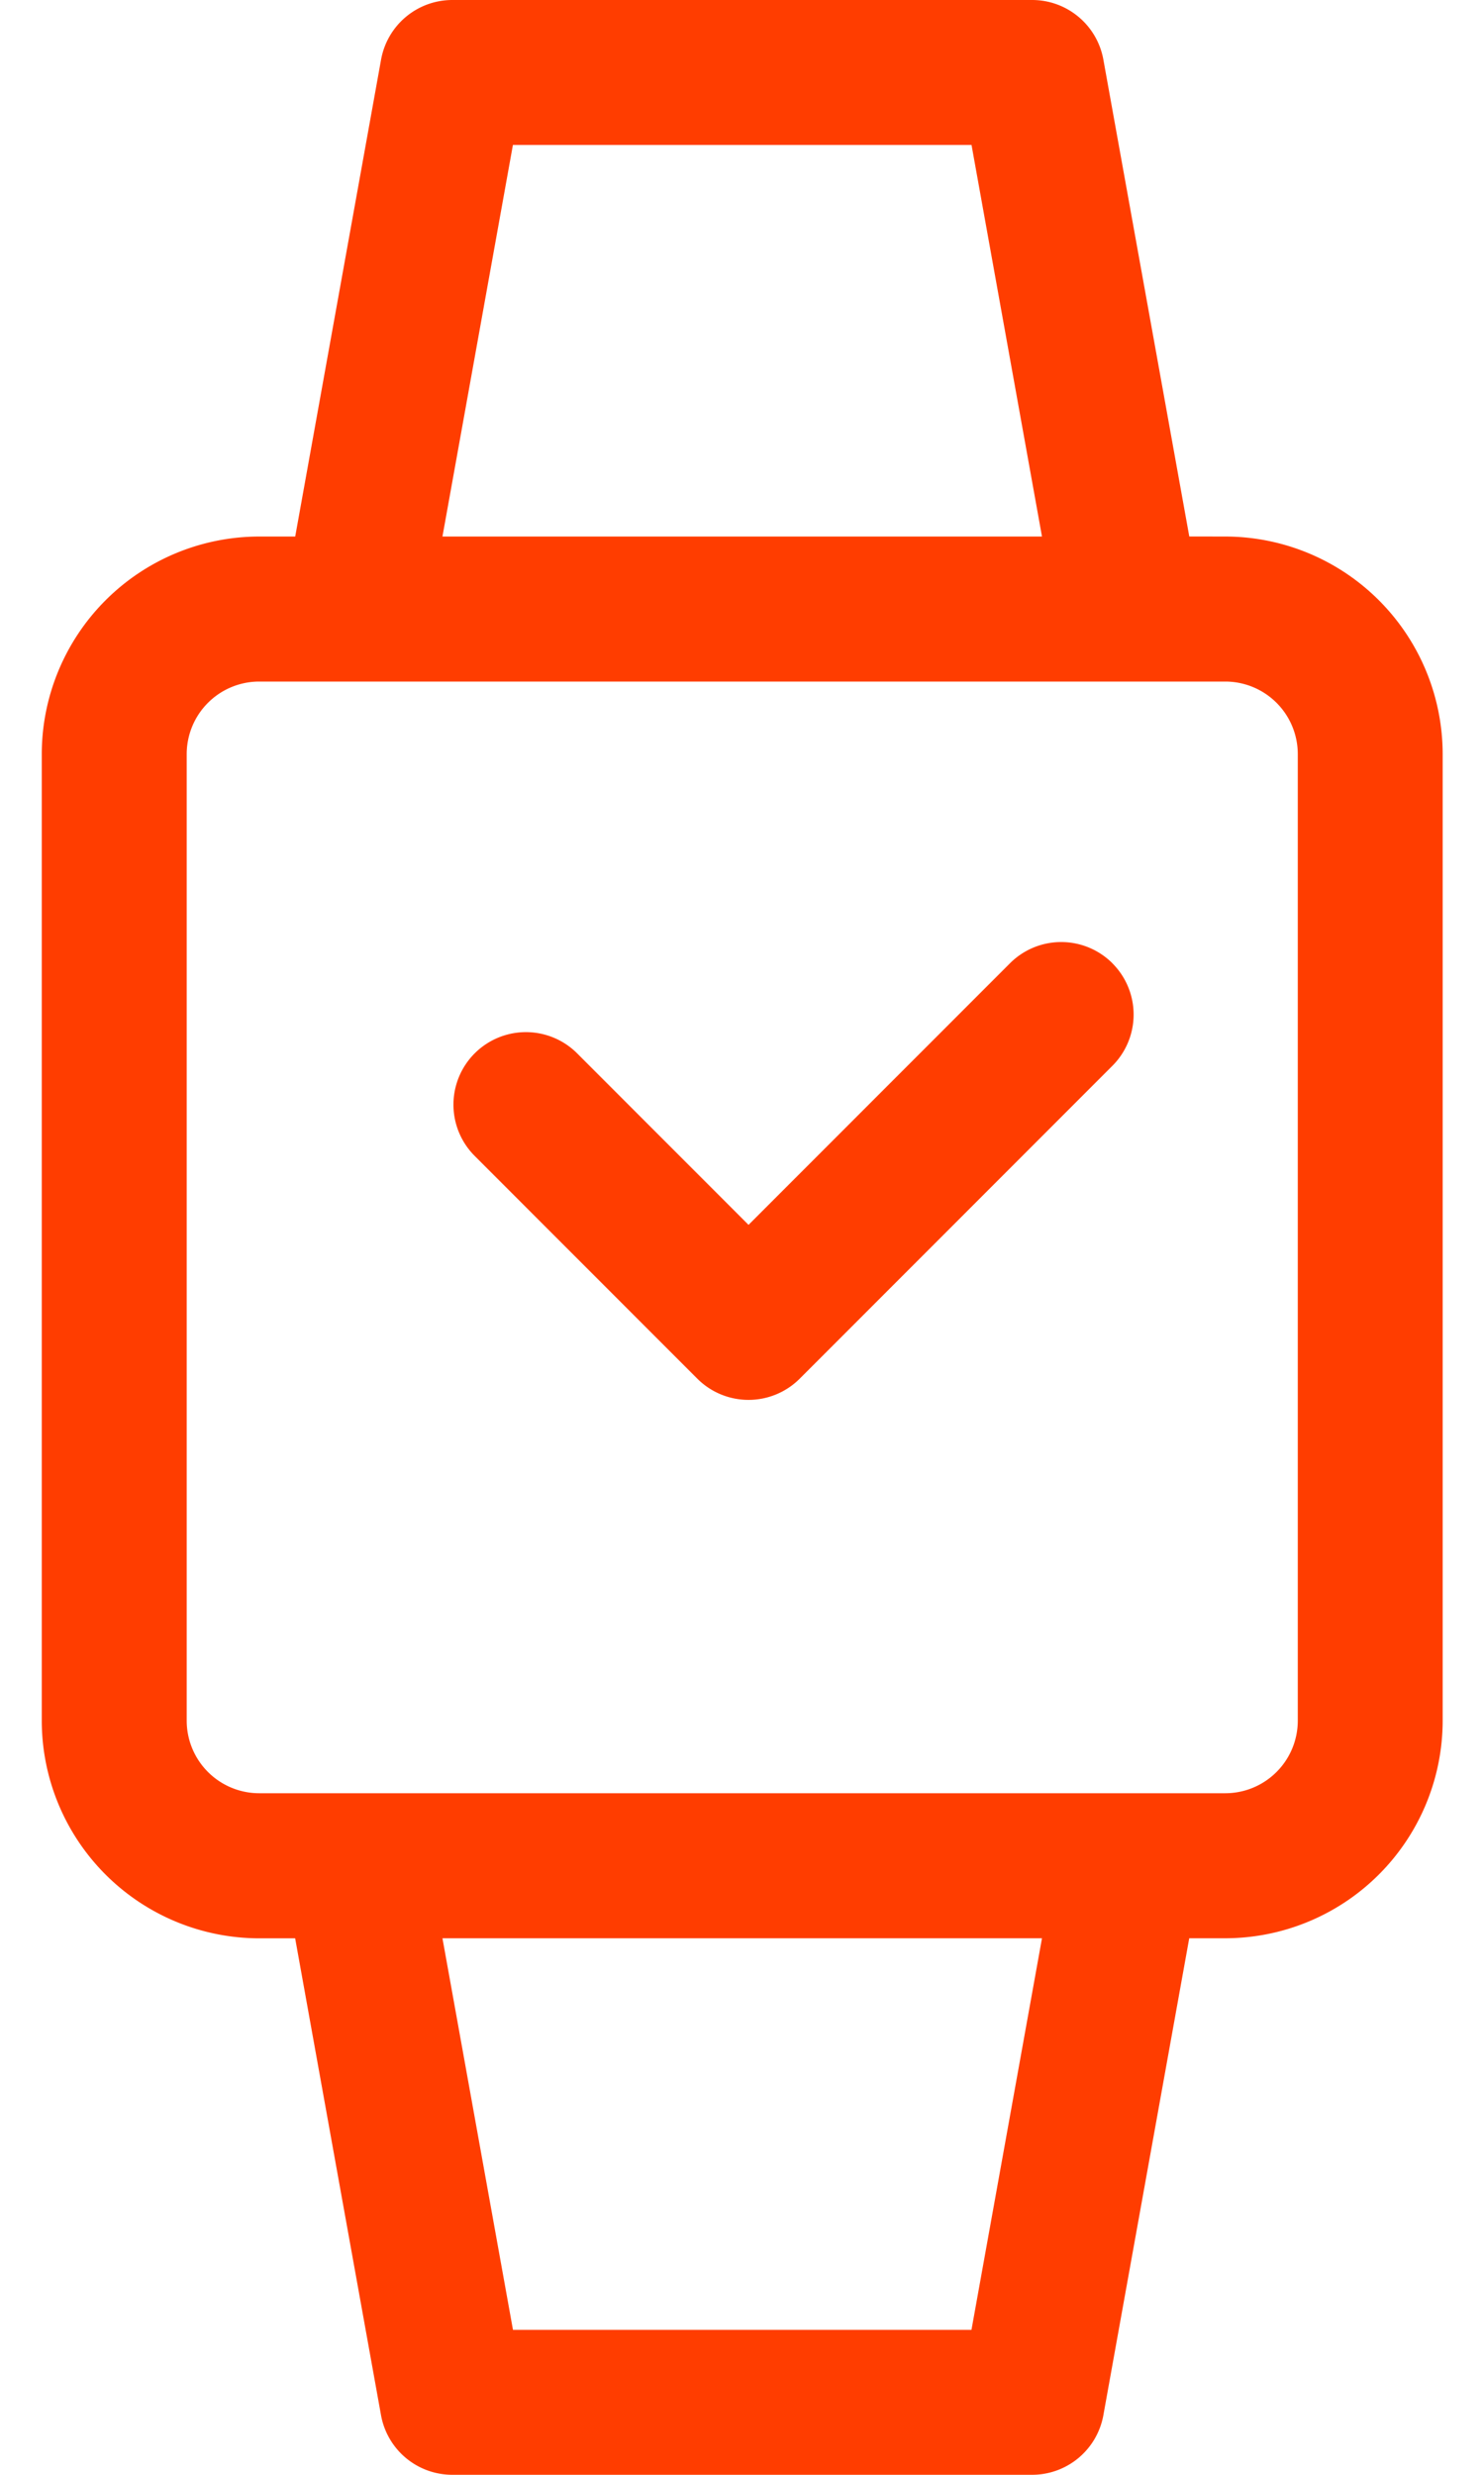 <svg xmlns="http://www.w3.org/2000/svg" width="27" height="45" viewBox="0 0 27 45"><g><g><g/><g><g><g><path fill="#ff3d00" d="M22.293 9.756a3.96 3.96 0 0 1 3.955 3.955v17.578a3.96 3.96 0 0 1-3.955 3.955h-.656l-1.562 8.671A1.318 1.318 0 0 1 18.778 45H8.23a1.318 1.318 0 0 1-1.298-1.085l-1.562-8.67h-.656A3.96 3.96 0 0 1 .76 31.288V13.711a3.96 3.96 0 0 1 3.955-3.955h.656l1.562-8.671A1.318 1.318 0 0 1 8.231 0h10.547c.638 0 1.184.457 1.297 1.085l1.563 8.67zm-14.243 0h10.908l-1.282-7.12H9.332zm10.908 25.488H8.05l1.283 7.12h8.342zm4.654-21.533a1.32 1.32 0 0 0-1.319-1.318H4.715a1.32 1.32 0 0 0-1.318 1.318v17.578a1.32 1.32 0 0 0 1.318 1.318h17.578a1.32 1.32 0 0 0 1.319-1.318z"/></g></g></g><g><g><g><path fill="#ff3d00" d="M20.24 17.516a1.318 1.318 0 0 0-1.865 0l-4.756 4.756-3.118-3.118a1.318 1.318 0 1 0-1.865 1.864l4.05 4.05a1.318 1.318 0 0 0 1.865 0l5.688-5.688a1.318 1.318 0 0 0 0-1.864z"/></g></g></g></g></g></svg>
